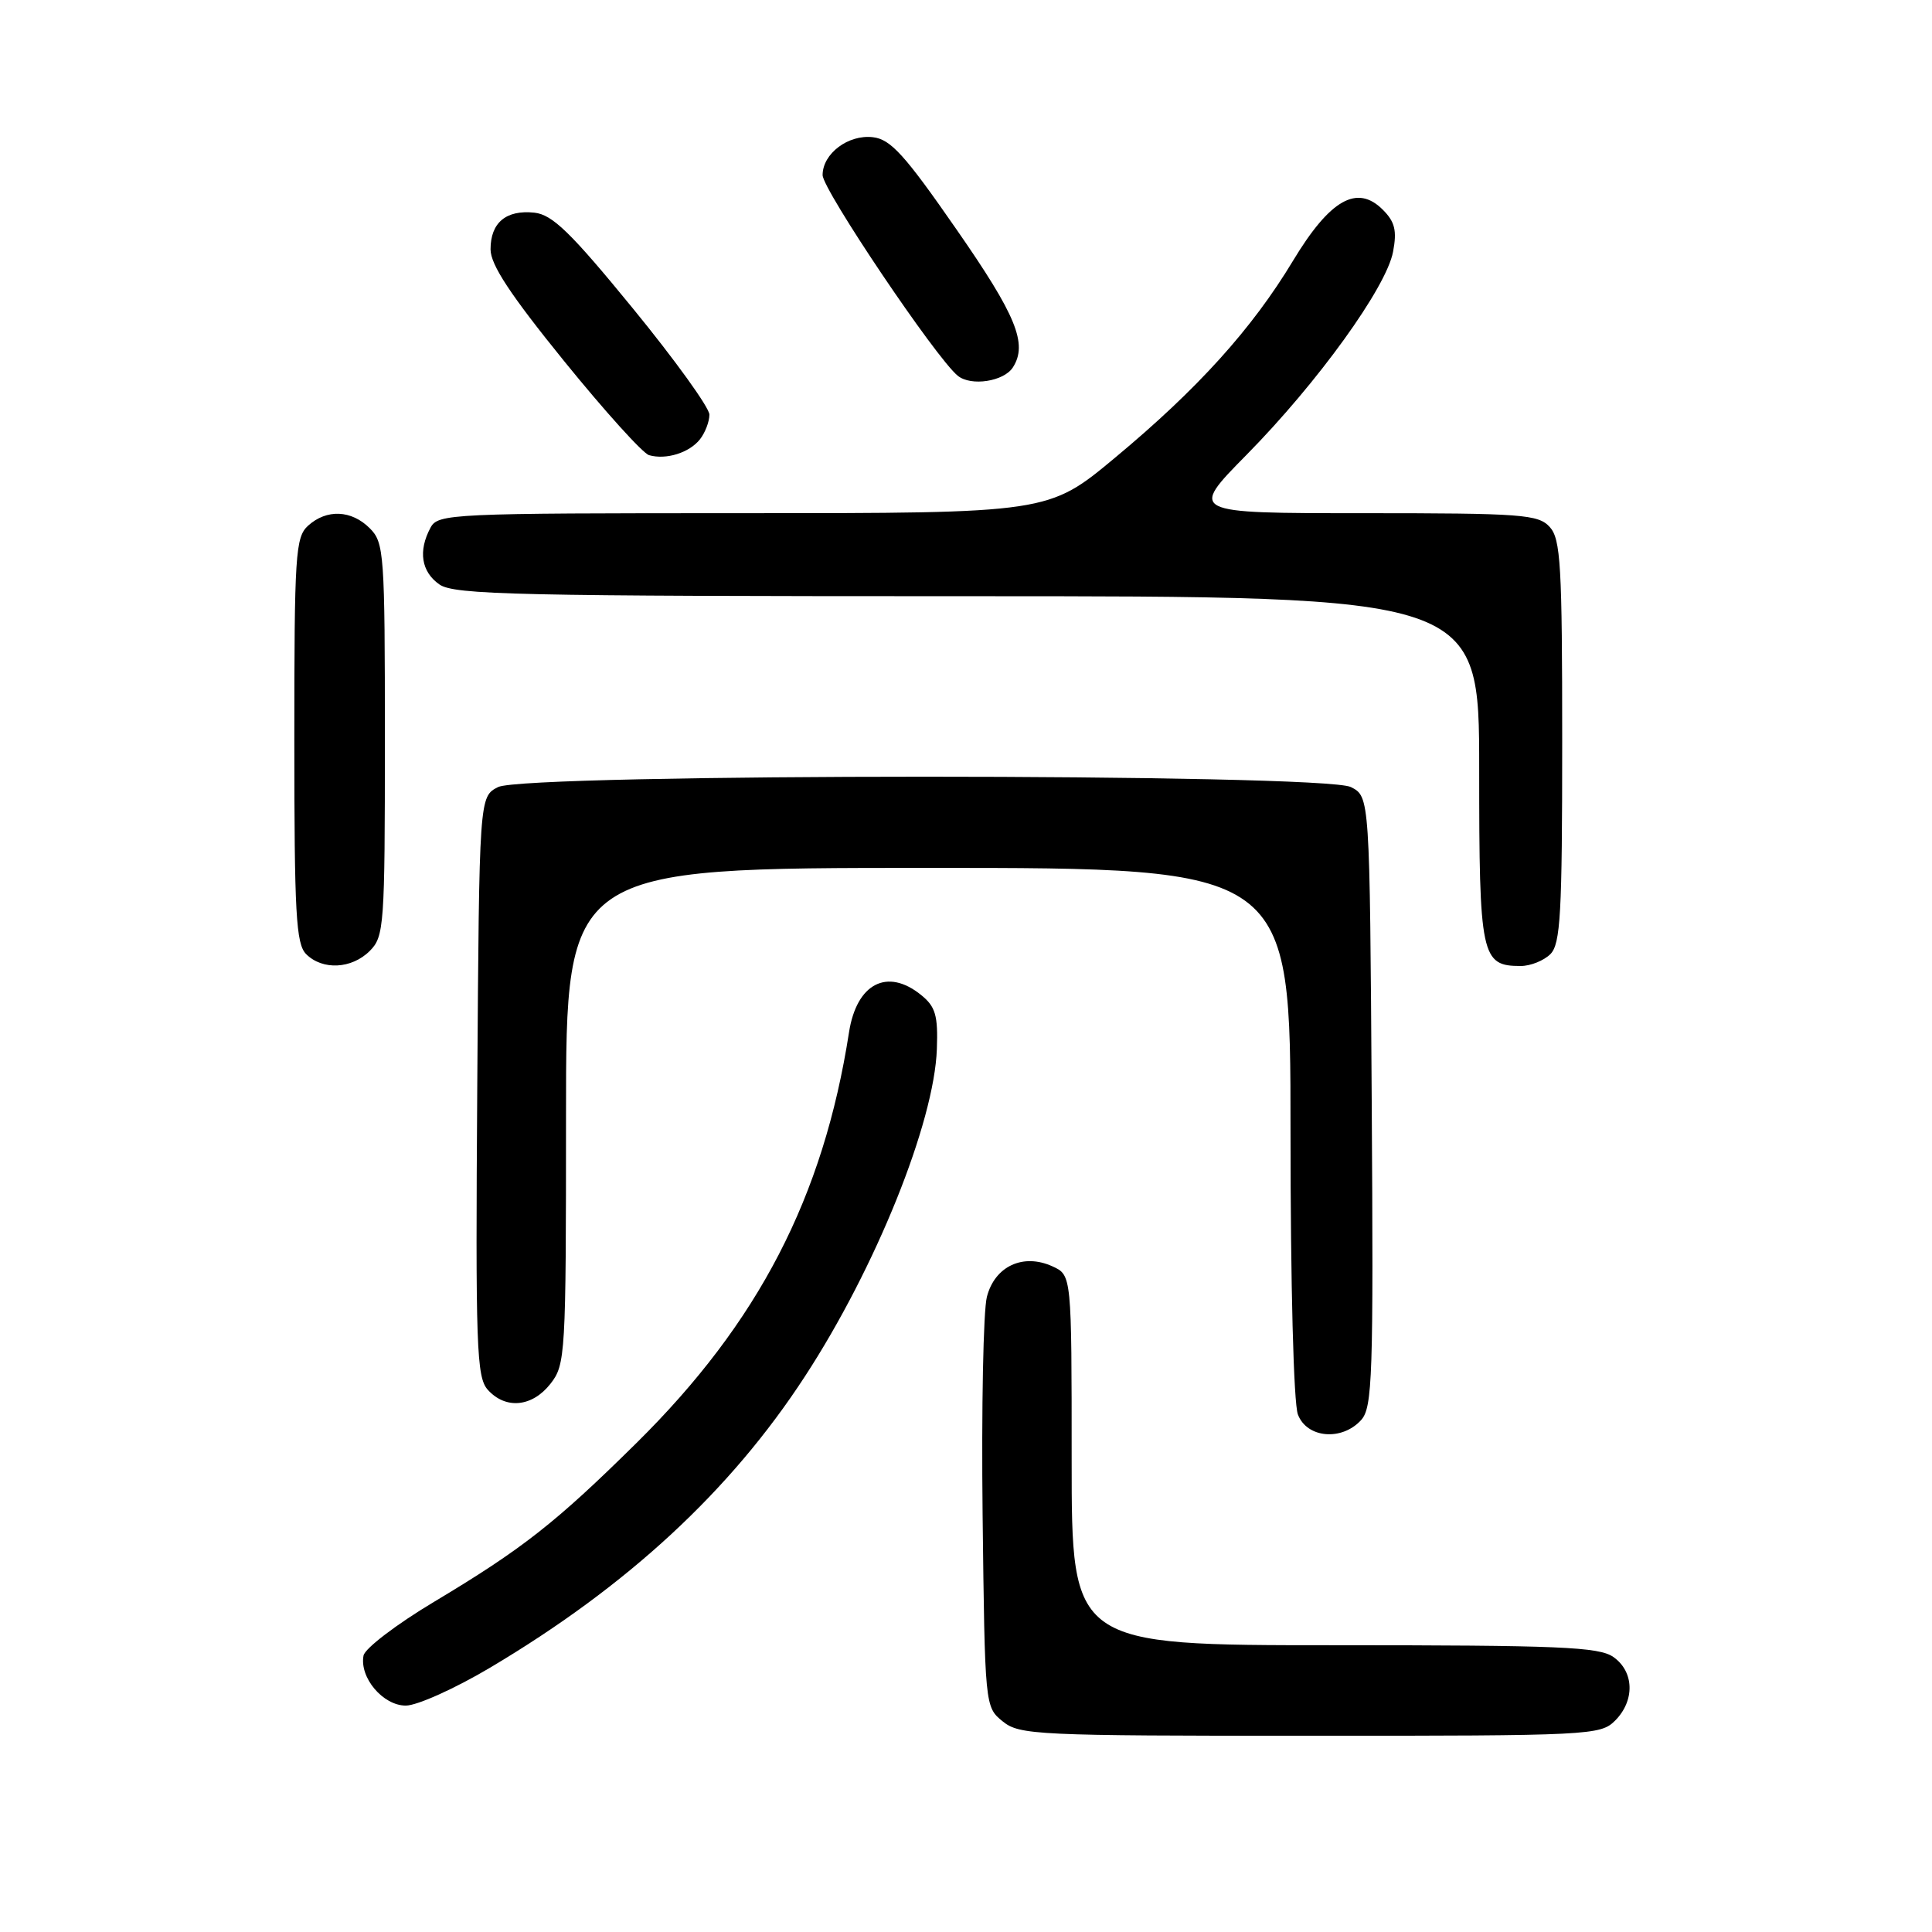 <?xml version="1.0" encoding="UTF-8" standalone="no"?>
<!DOCTYPE svg PUBLIC "-//W3C//DTD SVG 1.1//EN" "http://www.w3.org/Graphics/SVG/1.1/DTD/svg11.dtd" >
<svg xmlns="http://www.w3.org/2000/svg" xmlns:xlink="http://www.w3.org/1999/xlink" version="1.1" viewBox="0 0 256 256">
 <g >
 <path fill="currentColor"
d=" M 214.00 228.00 C 216.65 225.35 216.55 221.50 213.78 219.56 C 211.87 218.22 206.64 218.00 176.78 218.00 C 142.00 218.00 142.00 218.00 142.00 193.48 C 142.00 168.96 142.00 168.96 139.46 167.80 C 135.58 166.03 131.82 167.77 130.77 171.83 C 130.29 173.65 130.04 186.63 130.20 200.66 C 130.50 226.11 130.51 226.18 132.86 228.09 C 135.09 229.90 137.31 230.00 173.61 230.00 C 210.67 230.00 212.07 229.93 214.00 228.00 Z  M 65.00 220.94 C 83.18 210.13 96.78 197.55 106.65 182.39 C 116.04 168.00 123.80 148.74 124.14 138.99 C 124.30 134.55 123.96 133.38 122.05 131.84 C 117.57 128.21 113.51 130.31 112.50 136.78 C 109.10 158.64 100.51 175.23 84.32 191.22 C 73.64 201.77 69.21 205.25 57.50 212.26 C 52.55 215.22 48.35 218.42 48.17 219.37 C 47.61 222.29 50.75 226.00 53.77 226.00 C 55.27 226.00 60.33 223.72 65.00 220.94 Z  M 180.36 188.16 C 181.86 186.49 182.00 182.45 181.76 145.94 C 181.50 105.56 181.50 105.56 179.00 104.29 C 175.37 102.46 69.63 102.46 66.00 104.29 C 63.50 105.56 63.50 105.56 63.24 143.94 C 63.00 178.59 63.14 182.49 64.64 184.16 C 67.01 186.78 70.51 186.44 72.93 183.37 C 74.93 180.82 75.00 179.60 75.00 147.87 C 75.00 115.00 75.00 115.00 123.00 115.00 C 171.00 115.00 171.00 115.00 171.00 149.93 C 171.00 170.21 171.41 185.95 171.98 187.43 C 173.17 190.57 177.81 190.97 180.36 188.16 Z  M 49.00 126.00 C 50.90 124.10 51.00 122.67 51.00 98.00 C 51.00 73.33 50.90 71.90 49.00 70.00 C 46.57 67.57 43.29 67.43 40.83 69.65 C 39.14 71.18 39.00 73.42 39.00 98.08 C 39.00 121.09 39.22 125.08 40.57 126.43 C 42.74 128.59 46.60 128.40 49.00 126.00 Z  M 205.43 126.43 C 206.78 125.08 207.00 121.11 207.00 98.26 C 207.00 74.91 206.80 71.43 205.35 69.83 C 203.83 68.16 201.70 68.00 180.62 68.00 C 157.55 68.00 157.55 68.00 165.19 60.25 C 174.59 50.71 183.71 38.08 184.59 33.35 C 185.12 30.55 184.83 29.39 183.23 27.79 C 179.83 24.38 176.23 26.43 171.32 34.57 C 165.89 43.58 158.70 51.54 147.76 60.64 C 138.92 68.00 138.92 68.00 98.50 68.00 C 59.55 68.00 58.03 68.07 57.04 69.93 C 55.39 73.01 55.82 75.76 58.22 77.44 C 60.18 78.82 68.50 79.00 128.22 79.00 C 196.00 79.00 196.00 79.00 196.00 101.93 C 196.00 126.76 196.26 128.00 201.50 128.00 C 202.80 128.00 204.56 127.29 205.43 126.43 Z  M 92.75 58.21 C 93.44 57.33 94.00 55.86 94.00 54.94 C 94.00 54.02 89.44 47.69 83.87 40.88 C 75.62 30.79 73.20 28.44 70.81 28.18 C 67.06 27.78 65.00 29.50 65.00 33.04 C 65.00 35.08 67.62 39.05 74.75 47.85 C 80.11 54.46 85.17 60.07 86.00 60.31 C 88.25 60.96 91.34 60.00 92.75 58.21 Z  M 134.22 48.67 C 136.20 45.56 134.67 41.81 126.74 30.40 C 119.87 20.49 118.01 18.45 115.66 18.18 C 112.39 17.80 109.00 20.36 109.00 23.20 C 109.00 25.13 124.03 47.46 126.91 49.79 C 128.66 51.22 133.03 50.55 134.22 48.67 Z "/>
</g>
</svg>